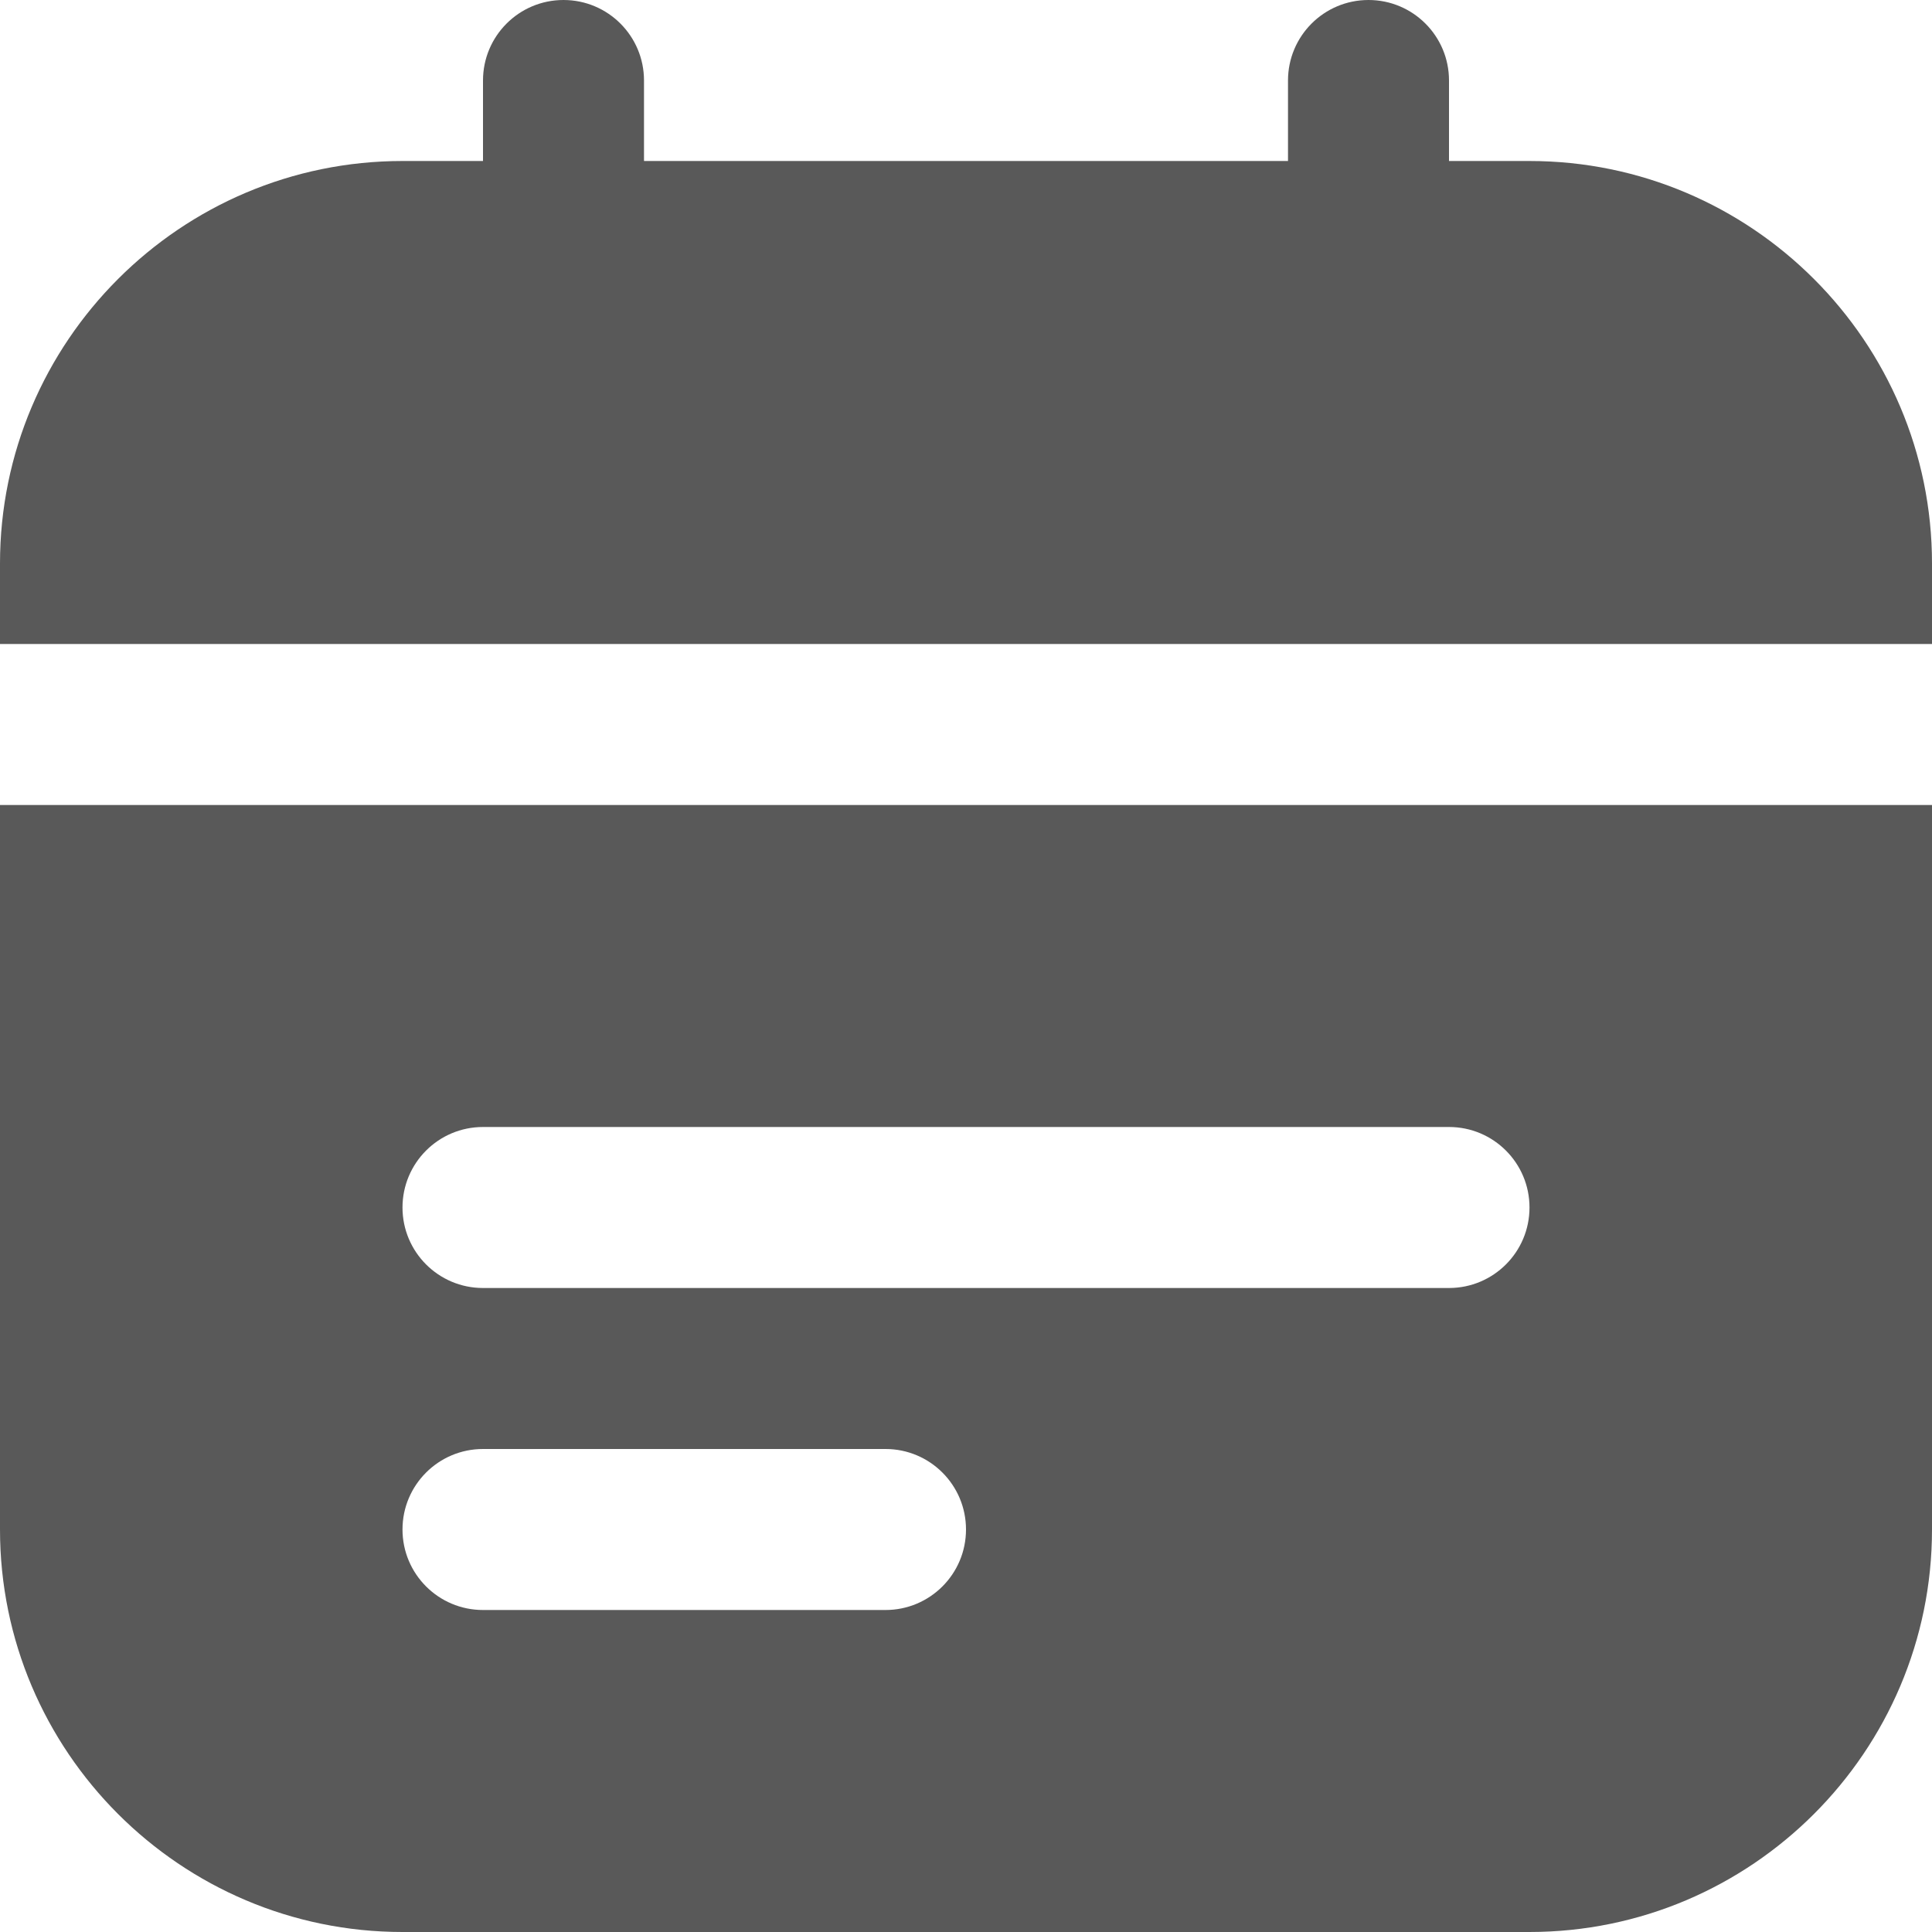 <?xml version="1.0" encoding="UTF-8"?>
<svg xmlns="http://www.w3.org/2000/svg" id="Layer_1" data-name="Layer 1" viewBox="0 0 24 24" width="14" height="14" fill="#595959"><path d="M0,8v-1C0,4.243,2.243,2,5,2h1V1c0-.552,.447-1,1-1s1,.448,1,1v1h8V1c0-.552,.447-1,1-1s1,.448,1,1v1h1c2.757,0,5,2.243,5,5v1H0Zm24,2v9c0,2.757-2.243,5-5,5H5c-2.757,0-5-2.243-5-5V10H24Zm-12,9c0-.552-.447-1-1-1H6c-.553,0-1,.448-1,1s.447,1,1,1h5c.553,0,1-.448,1-1Zm7-4c0-.552-.447-1-1-1H6c-.553,0-1,.448-1,1s.447,1,1,1h12c.553,0,1-.448,1-1Z"/></svg>
